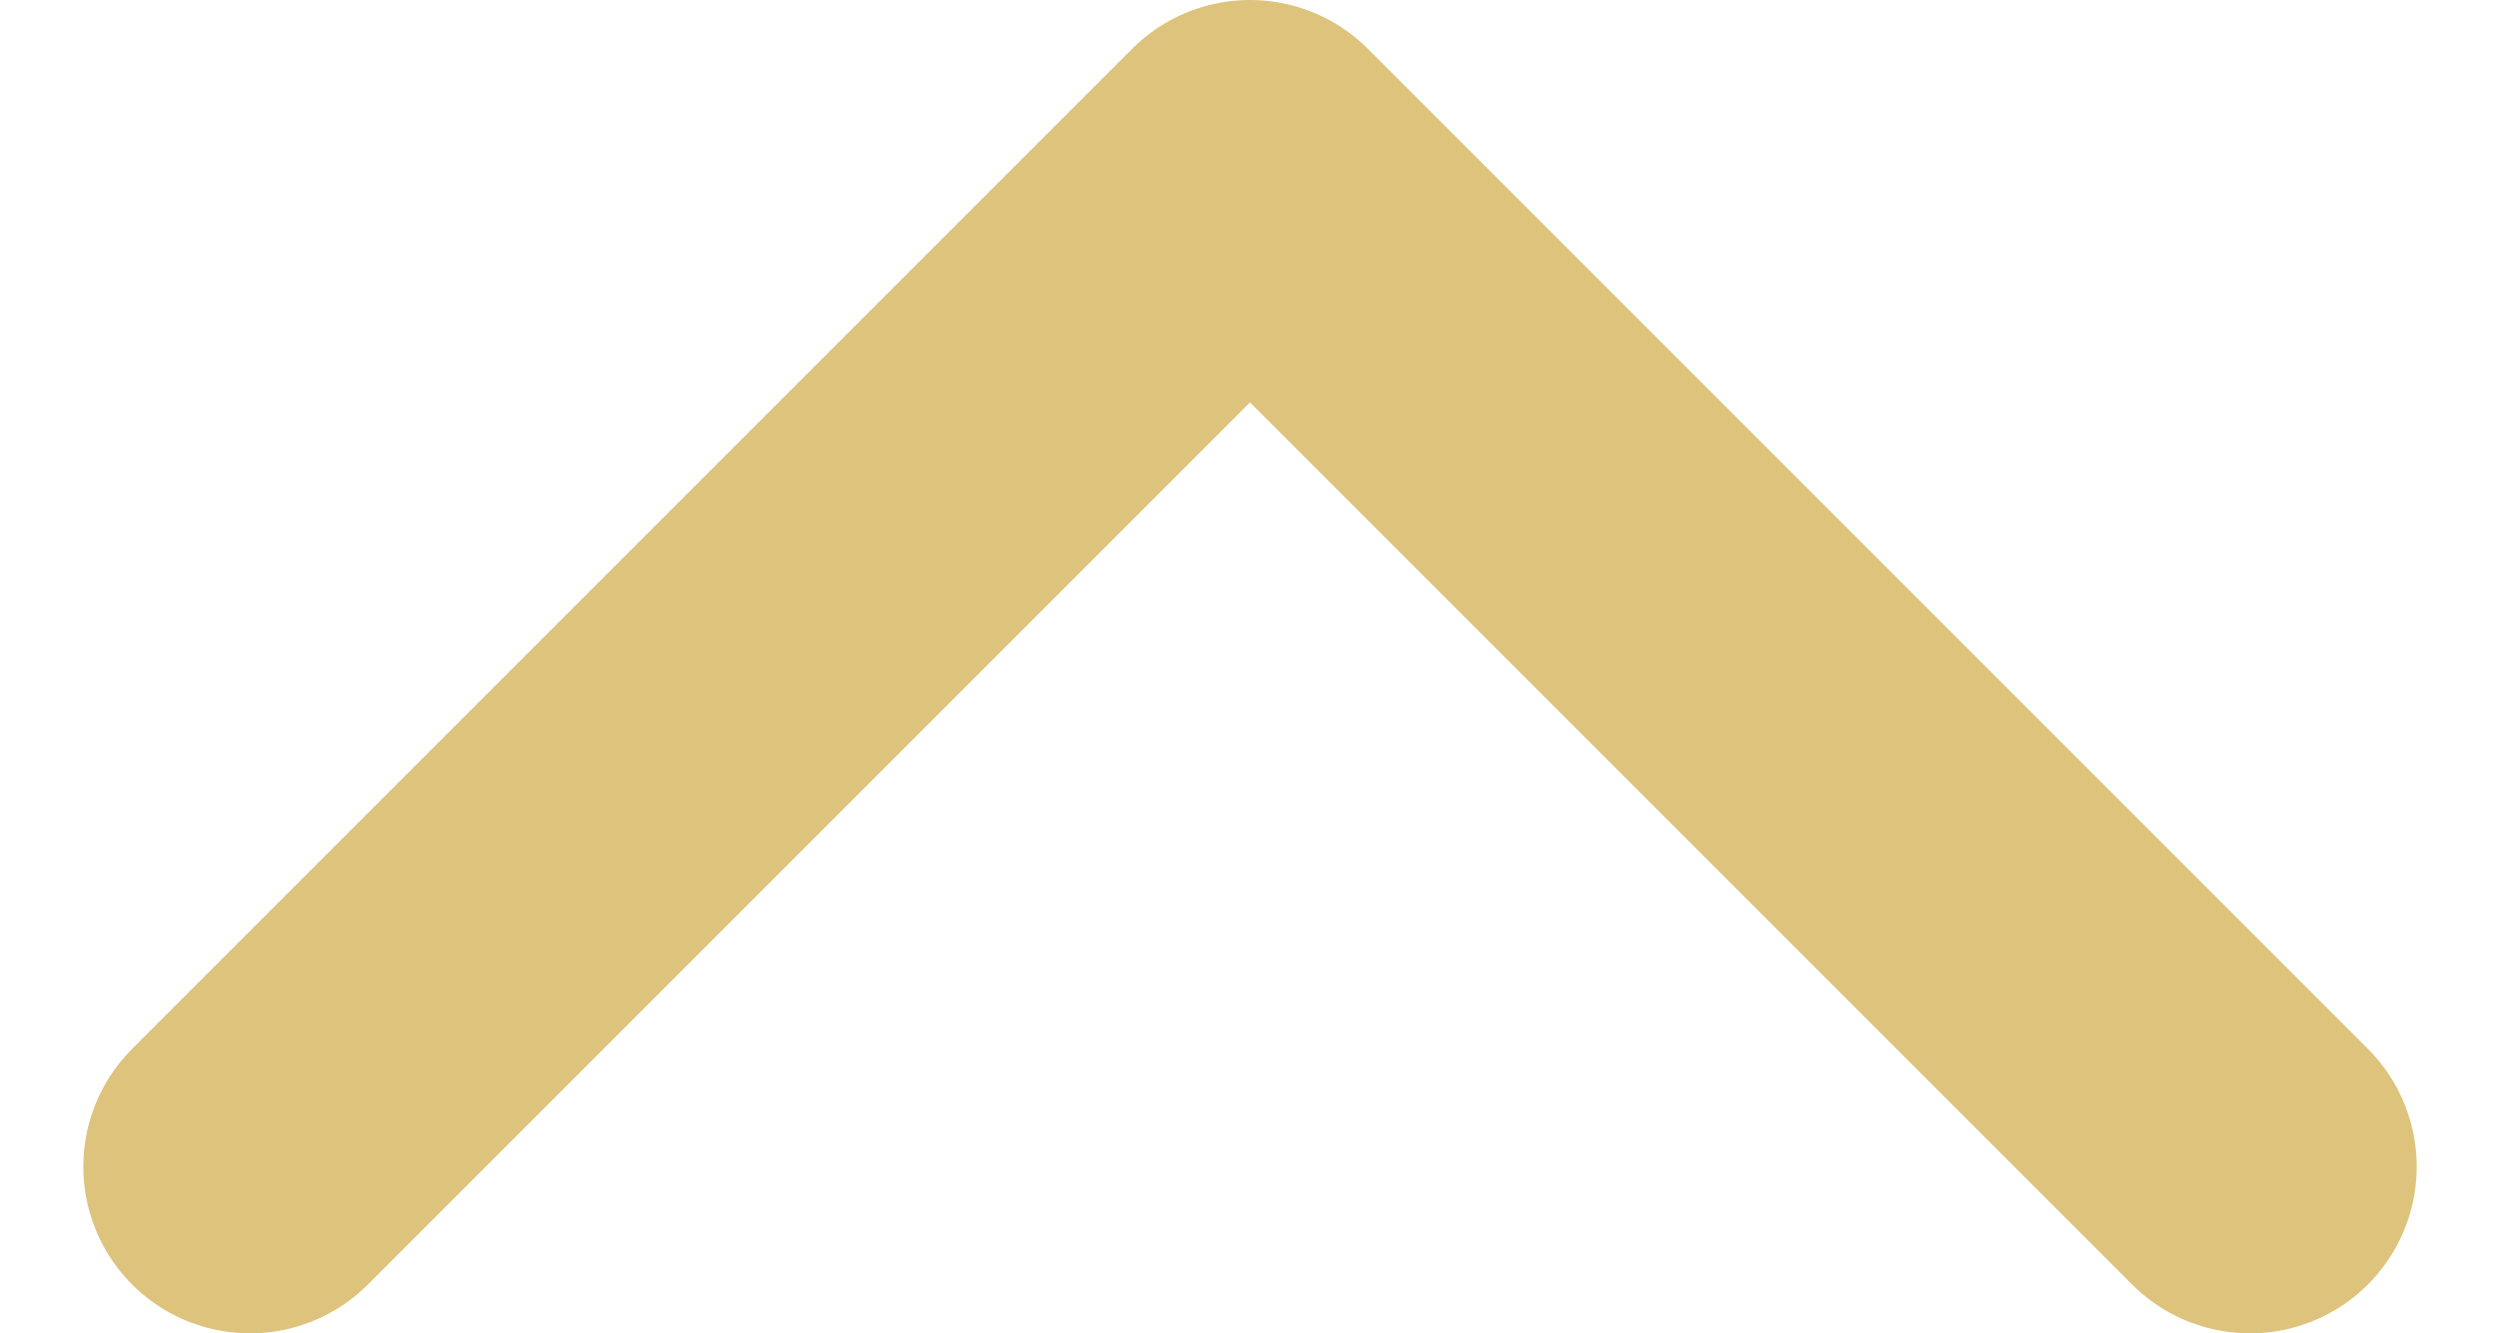 <svg width="15" height="8" viewBox="0 0 15 8" fill="none" xmlns="http://www.w3.org/2000/svg">
<path d="M13.5 7L7.5 1L1.5 7" stroke="#DEC37D" stroke-width="2" stroke-linecap="round" stroke-linejoin="round"/>
</svg>
